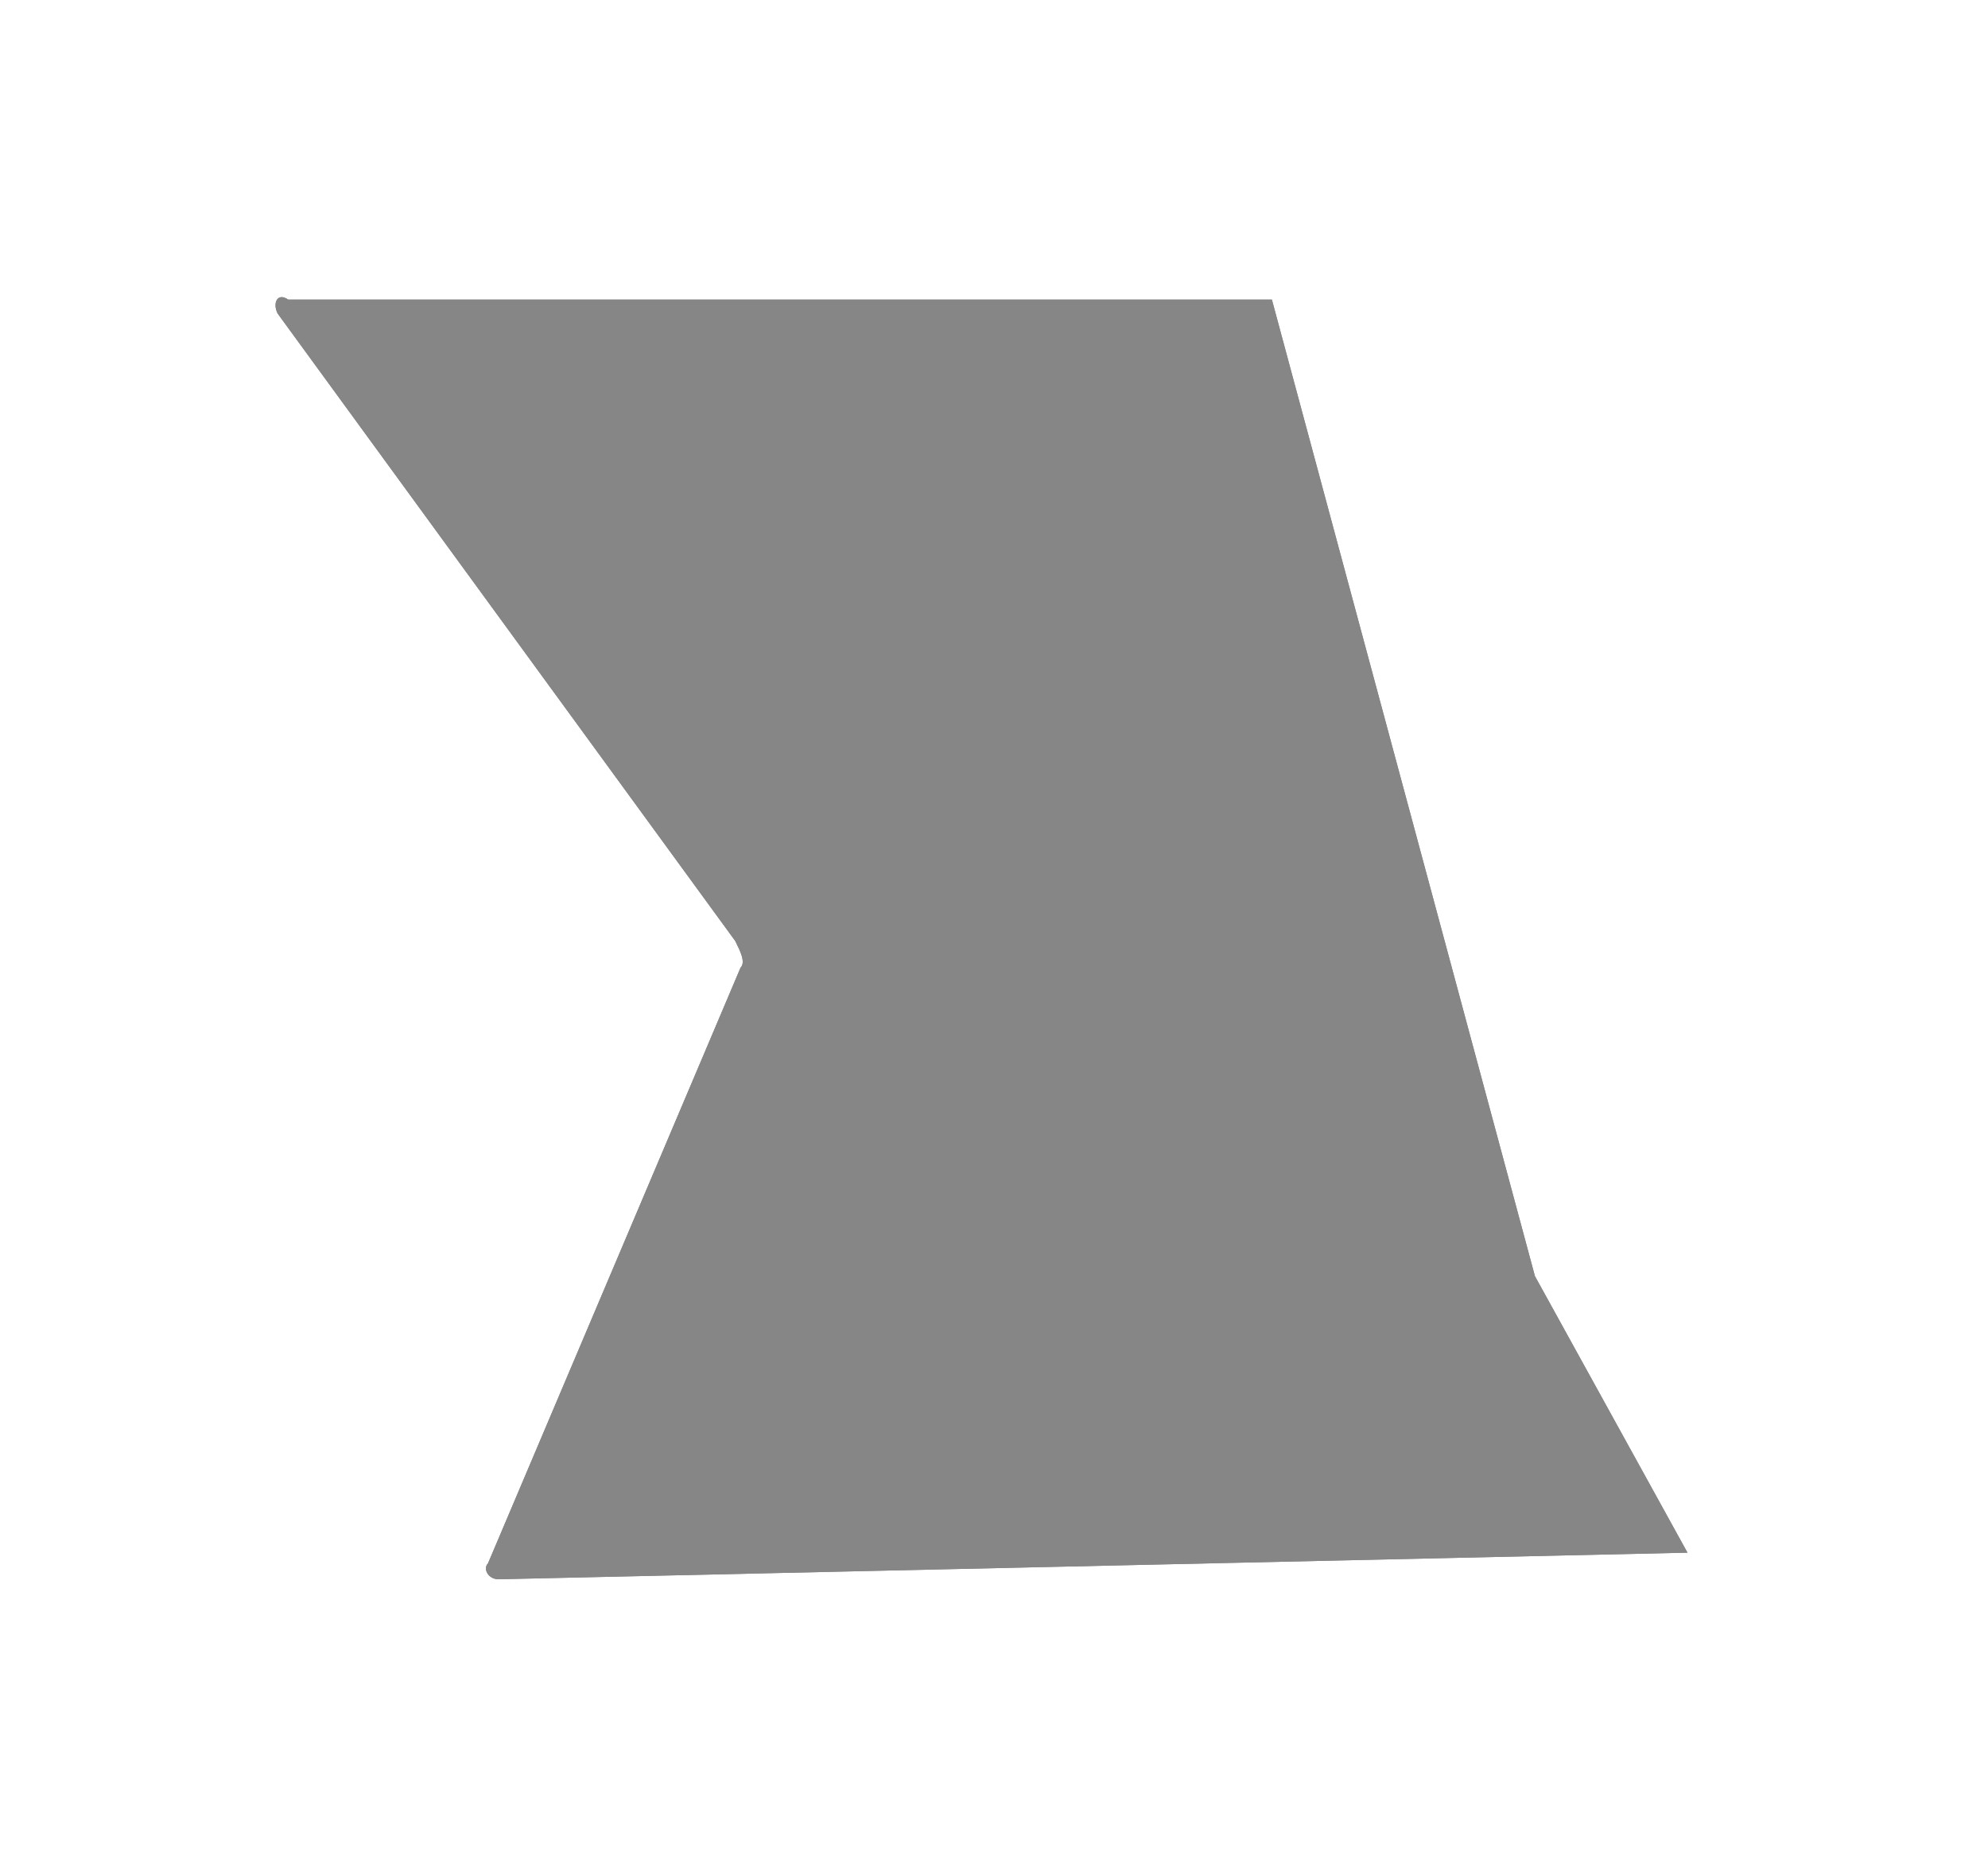 ﻿<?xml version="1.0" encoding="utf-8"?>
<svg version="1.1" xmlns:xlink="http://www.w3.org/1999/xlink" width="73px" height="68px" xmlns="http://www.w3.org/2000/svg">
  <defs>
    <filter x="41px" y="531px" width="73px" height="68px" filterUnits="userSpaceOnUse" id="filter133">
      <feOffset dx="0" dy="0" in="SourceAlpha" result="shadowOffsetInner" />
      <feGaussianBlur stdDeviation="5" in="shadowOffsetInner" result="shadowGaussian" />
      <feComposite in2="shadowGaussian" operator="atop" in="SourceAlpha" result="shadowComposite" />
      <feColorMatrix type="matrix" values="0 0 0 0 0  0 0 0 0 0  0 0 0 0 0  0 0 0 0.314 0  " in="shadowComposite" />
    </filter>
    <g id="widget134">
      <path d="M 8.307 47.992  C 7.92 47.992  7.727 47.601  7.92 47.406  L 17.193 25.533  C 17.386 25.337  17.193 24.947  17 24.556  L 0.193 1.511  C 0 1.12  0.193 0.73  0.58 1  L 36.704 1  L 46.363 36.86  L 51.965 47.015  L 8.307 47.992  Z " fill-rule="nonzero" fill="#868686" stroke="none" transform="matrix(1 0 0 1 51 541 )" />
    </g>
  </defs>
  <g transform="matrix(1 0 0 1 -41 -531 )">
    <use xlink:href="#widget134" filter="url(#filter133)" />
    <use xlink:href="#widget134" />
  </g>
</svg>